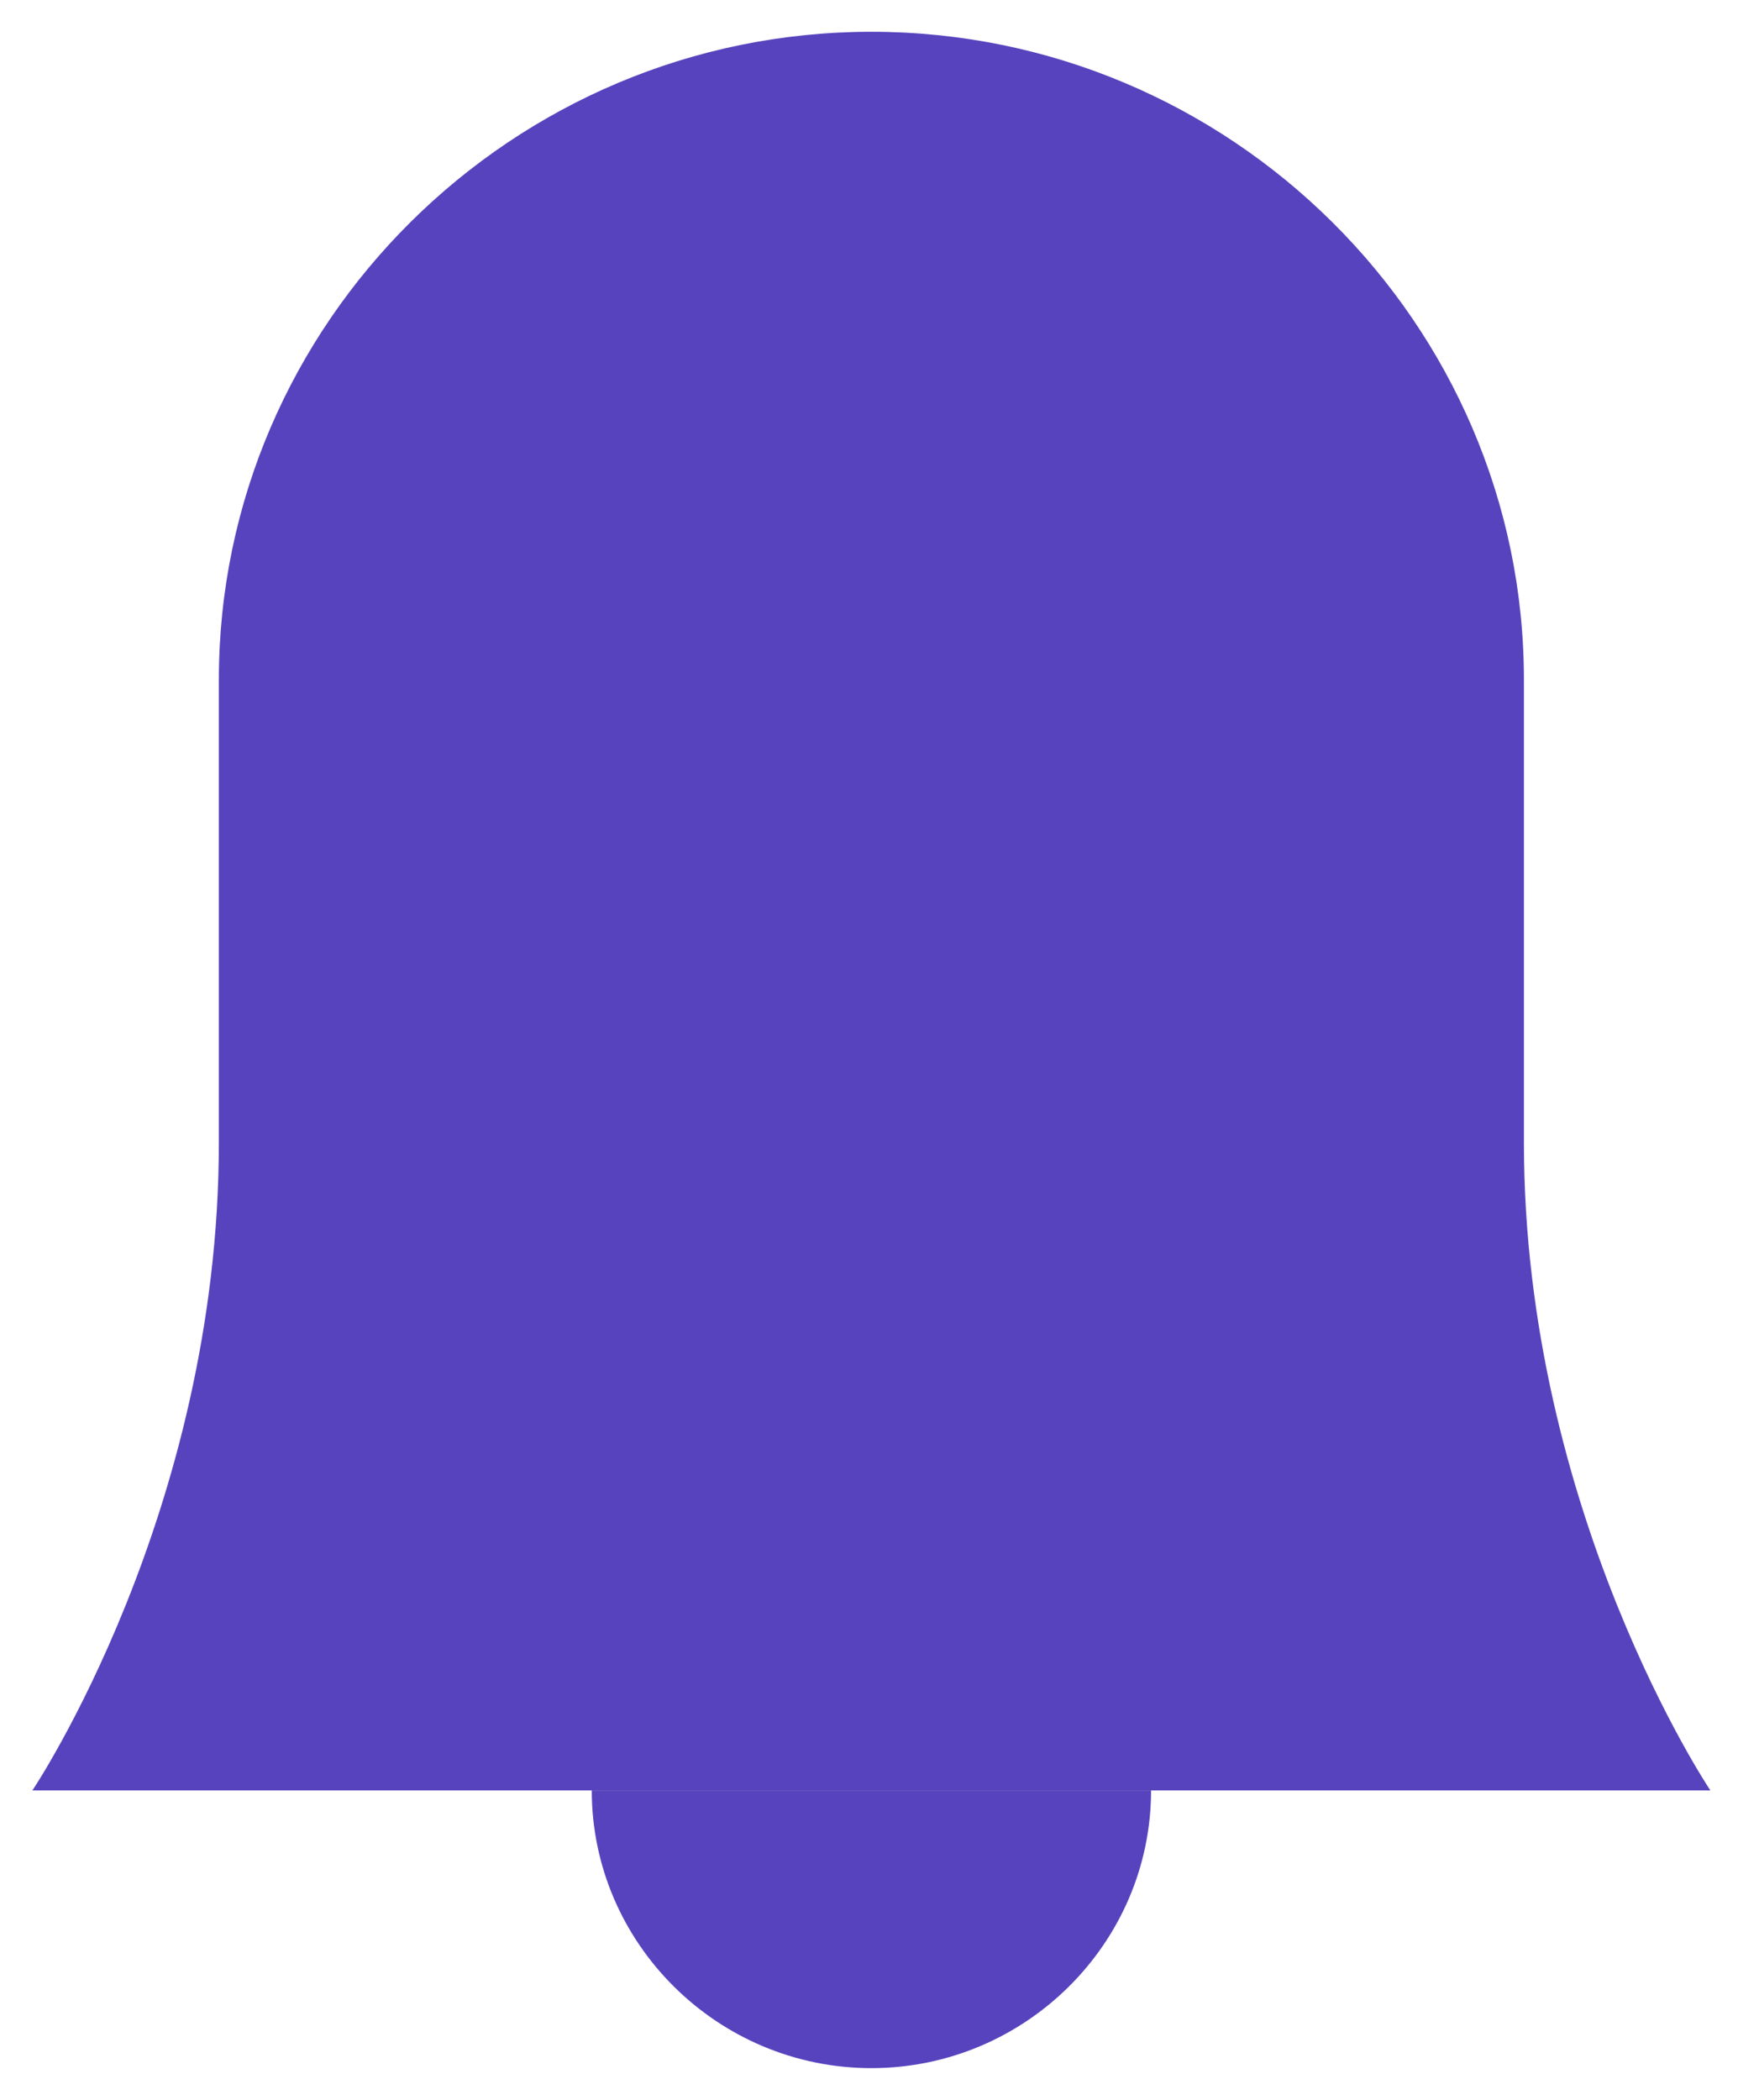 <svg width="31" height="37" viewBox="0 0 31 37" fill="none" xmlns="http://www.w3.org/2000/svg">
<path fill-rule="evenodd" clip-rule="evenodd" d="M20.286 31.547C20.286 34.238 18.068 36.44 15.357 36.44C12.646 36.44 10.429 34.238 10.429 31.547" fill="#5843BE"/>
<path fill-rule="evenodd" clip-rule="evenodd" d="M26.857 20.131C26.857 15.972 26.857 11.976 26.857 11.976C26.857 5.697 21.682 0.56 15.357 0.56C9.032 0.56 3.857 5.697 3.857 11.976C3.857 11.976 3.857 15.972 3.857 20.131C3.857 26.654 0.571 31.547 0.571 31.547H30.143C30.143 31.547 26.857 26.654 26.857 20.131Z" fill="#5843BE"/>
</svg>
